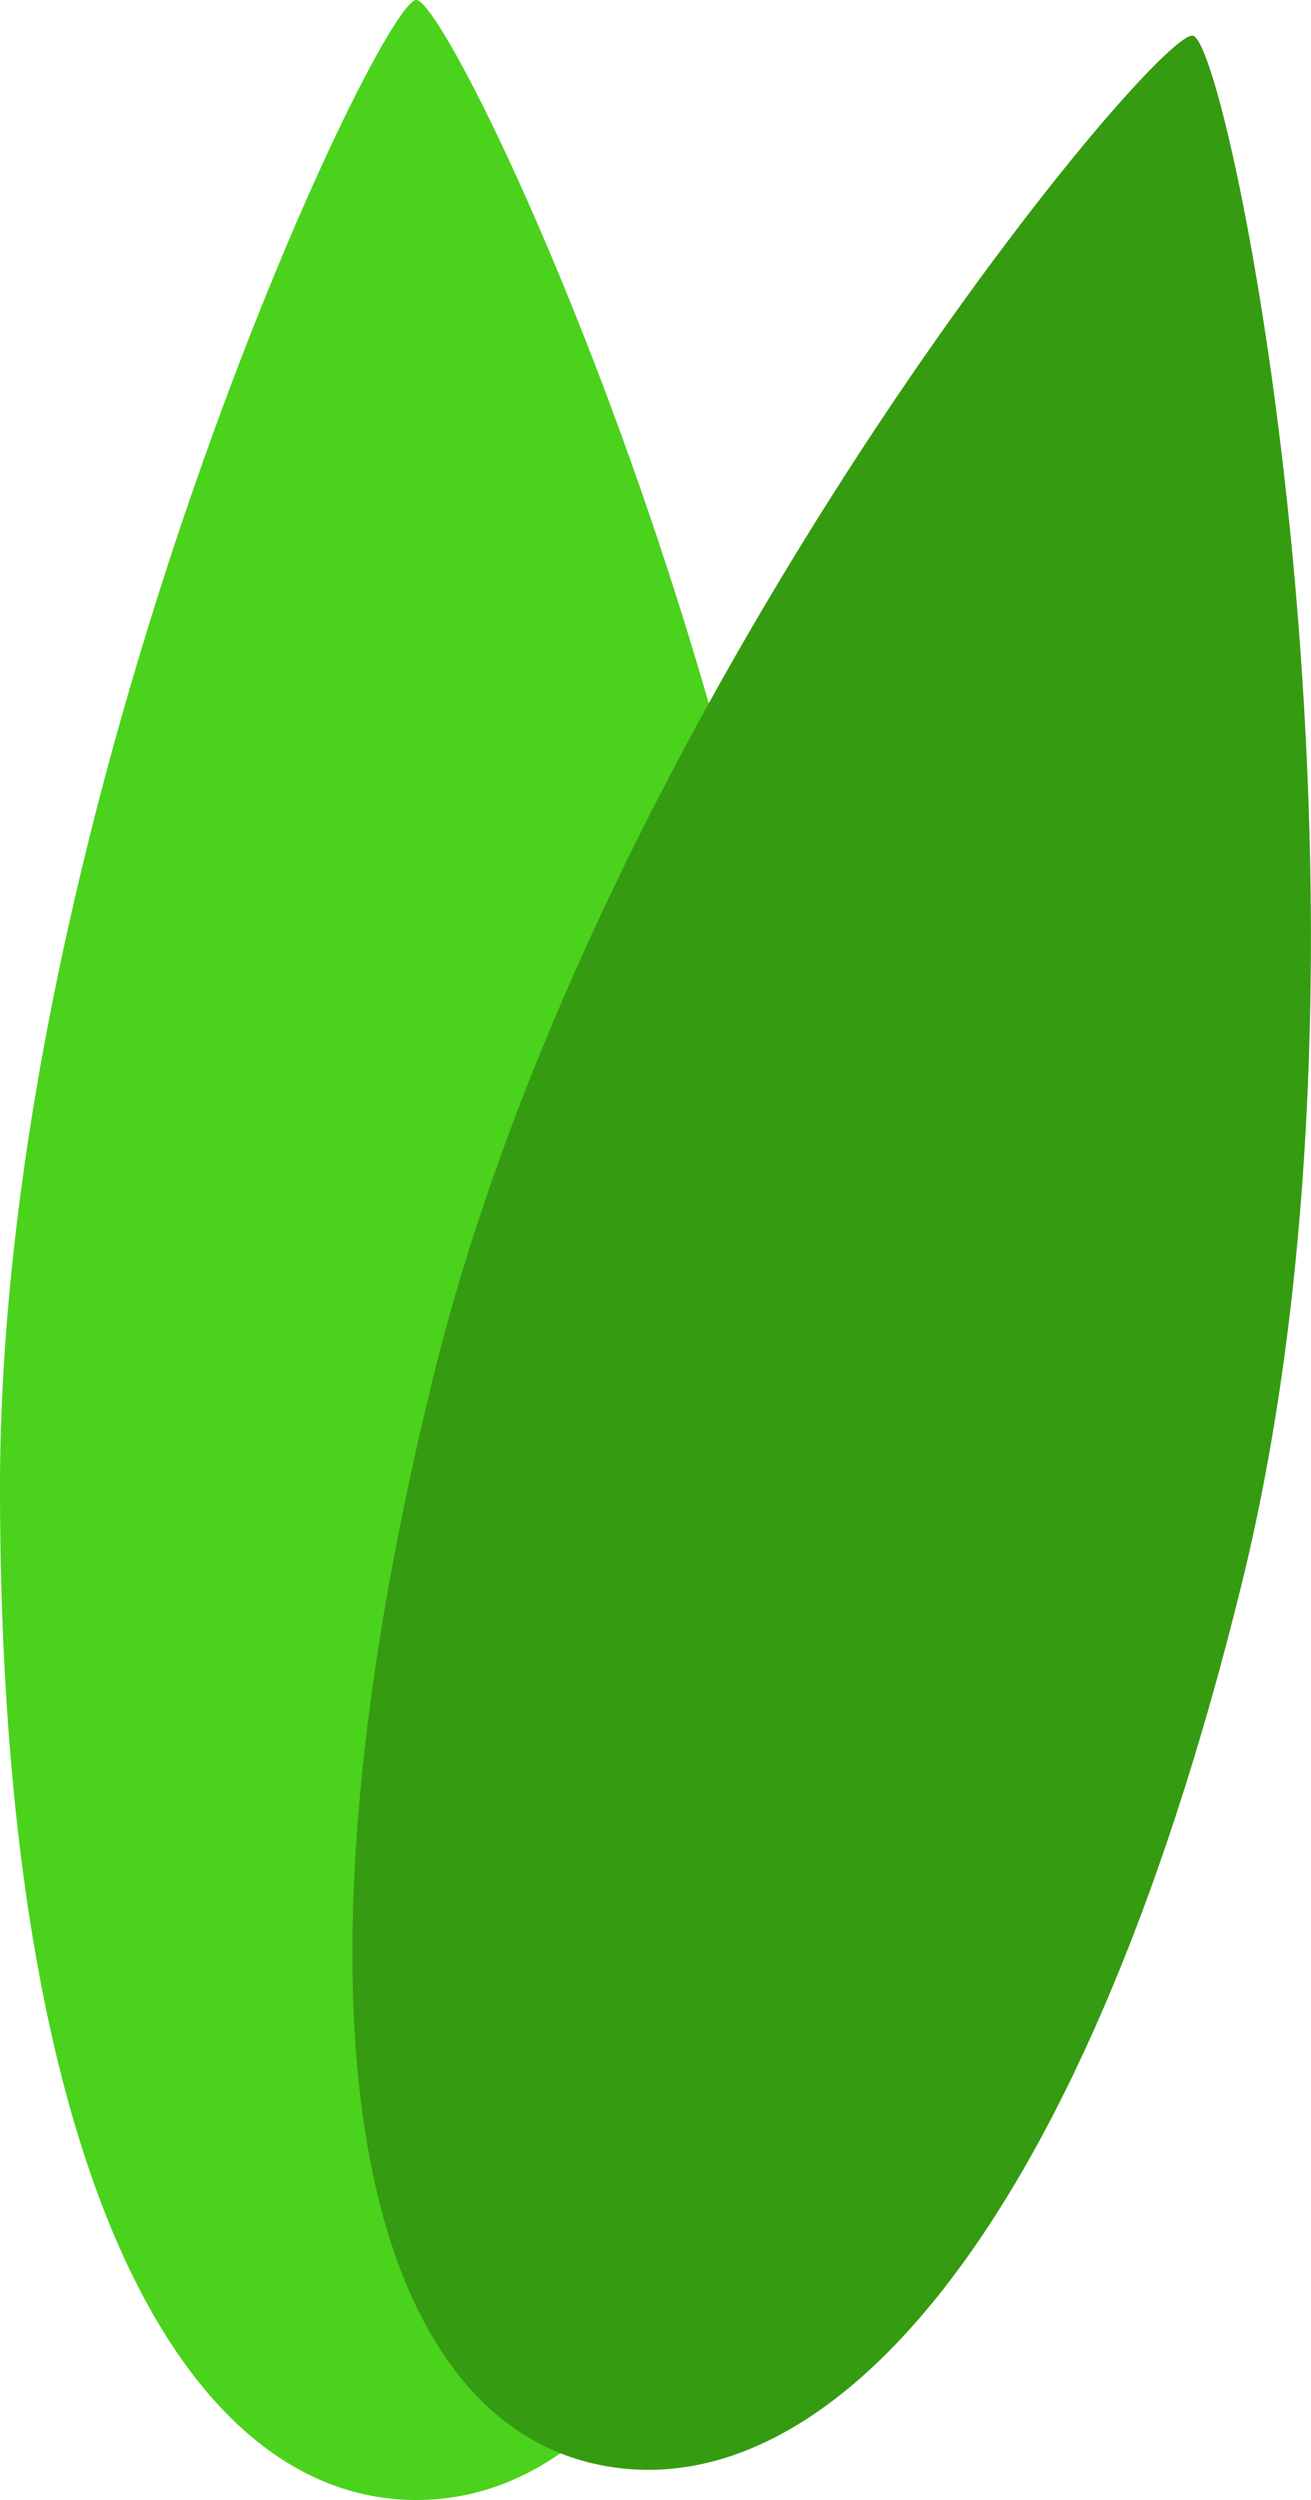 <svg xmlns="http://www.w3.org/2000/svg" width="8.44" height="16.09" viewBox="0 0 8.44 16.09"><title>Ресурс 33</title><path d="M5.37,9.58c0,4.44-1.2,6.51-2.69,6.51S0,14,0,9.58,2.44,0,2.68,0,5.37,5.13,5.37,9.58Z" fill="#4ad21c"/><path d="M8,10.17c-1.06,4.32-2.73,6-4.16,5.69s-2.12-2.65-1.05-7S7.44.18,7.68.23,9.05,5.86,8,10.17Z" fill="#359b10"/></svg>